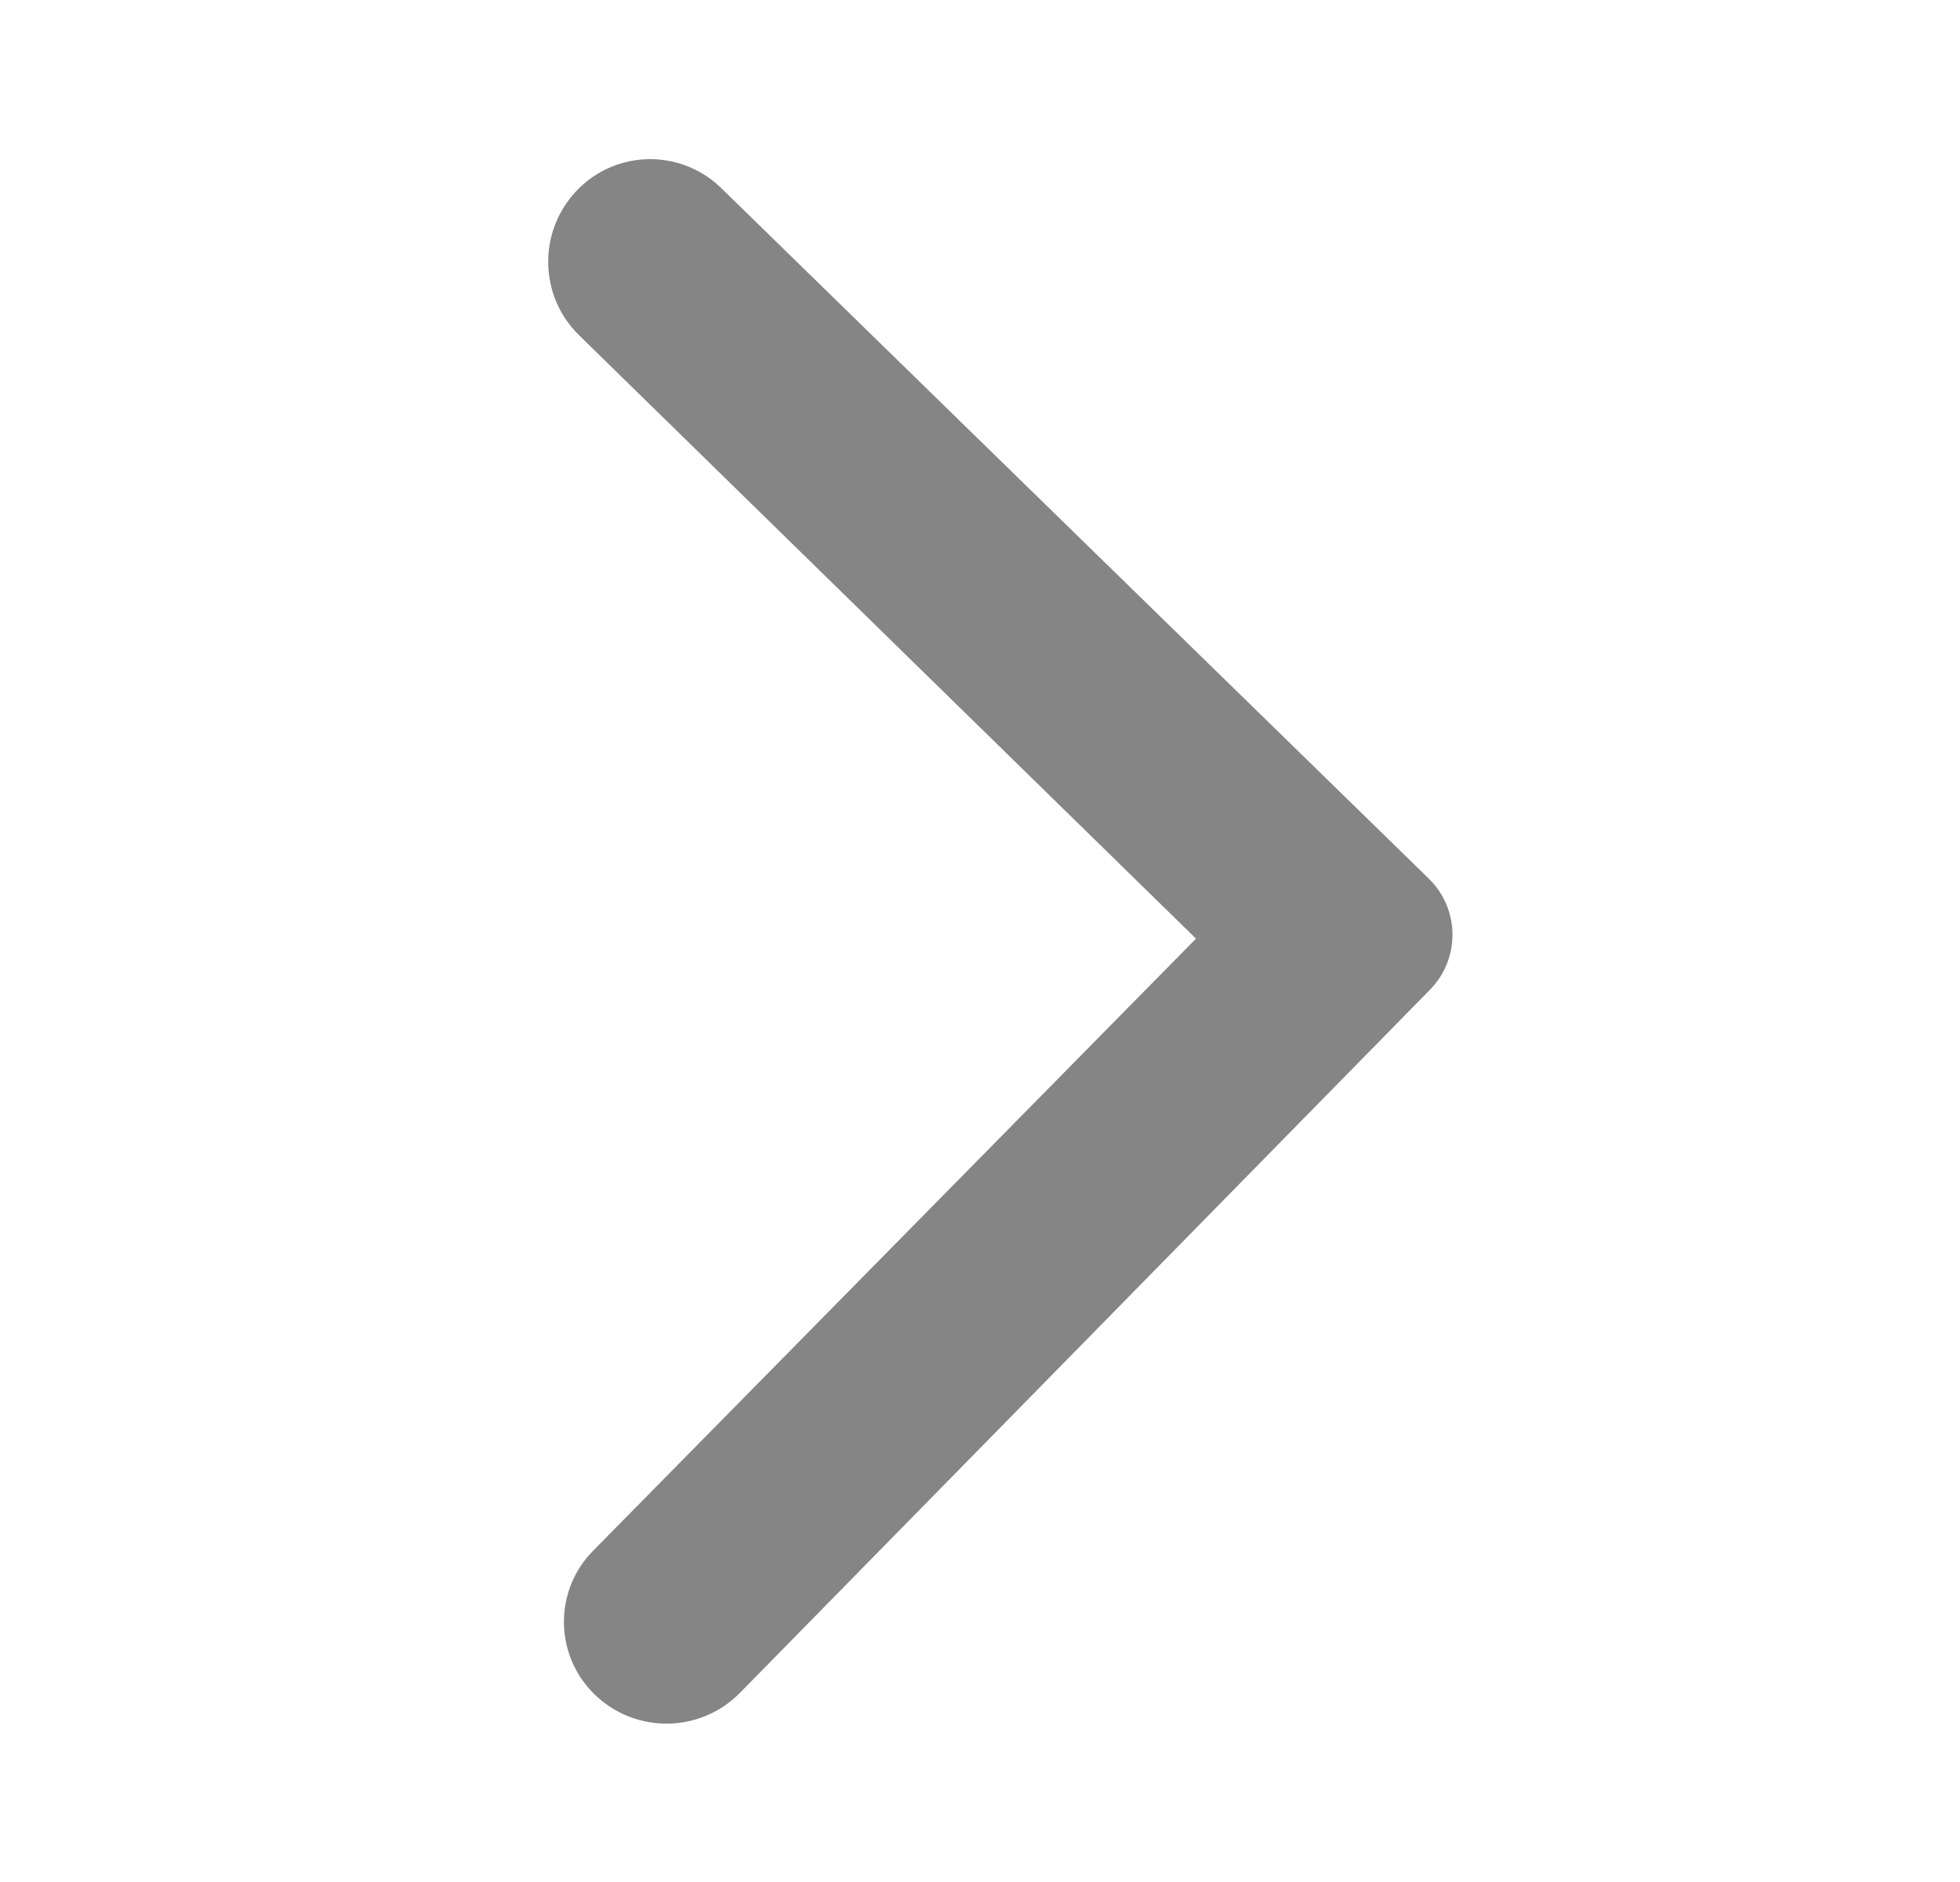 <?xml version="1.0" encoding="UTF-8"?>
<svg width="25px" height="24px" viewBox="0 0 25 24" version="1.1" xmlns="http://www.w3.org/2000/svg" xmlns:xlink="http://www.w3.org/1999/xlink">
    <!-- Generator: sketchtool 62 (101010) - https://sketch.com -->
    <title>59D4F5E7-0A72-4813-924C-F3F1F09D5ECD</title>
    <desc>Created with sketchtool.</desc>
    <g id="Asset-Artboard-Page" stroke="none" stroke-width="1" fill="none" fill-rule="evenodd">
        <g id="Icons/Arrows/Down-Copy-2-Icons/Arrows/Right" transform="translate(0.667, 0)" fill="#858585">
            <path d="M19.759,6.691 L12.065,14.559 L12.065,14.559 L4.258,6.868 C3.751,6.368 2.933,6.374 2.433,6.882 C2.43,6.885 2.427,6.888 2.424,6.891 C1.922,7.411 1.933,8.237 2.448,8.743 L11.414,17.544 C11.808,17.931 12.441,17.925 12.828,17.531 C12.828,17.531 12.829,17.53 12.83,17.529 L21.636,8.504 C22.137,7.991 22.127,7.17 21.614,6.669 C21.612,6.668 21.61,6.666 21.609,6.665 C21.09,6.163 20.263,6.175 19.759,6.691 Z" id="Path" transform="translate(12.032, 12.003) rotate(-90) translate(-12.032, -12.003) "></path>
        </g>
    </g>
</svg>